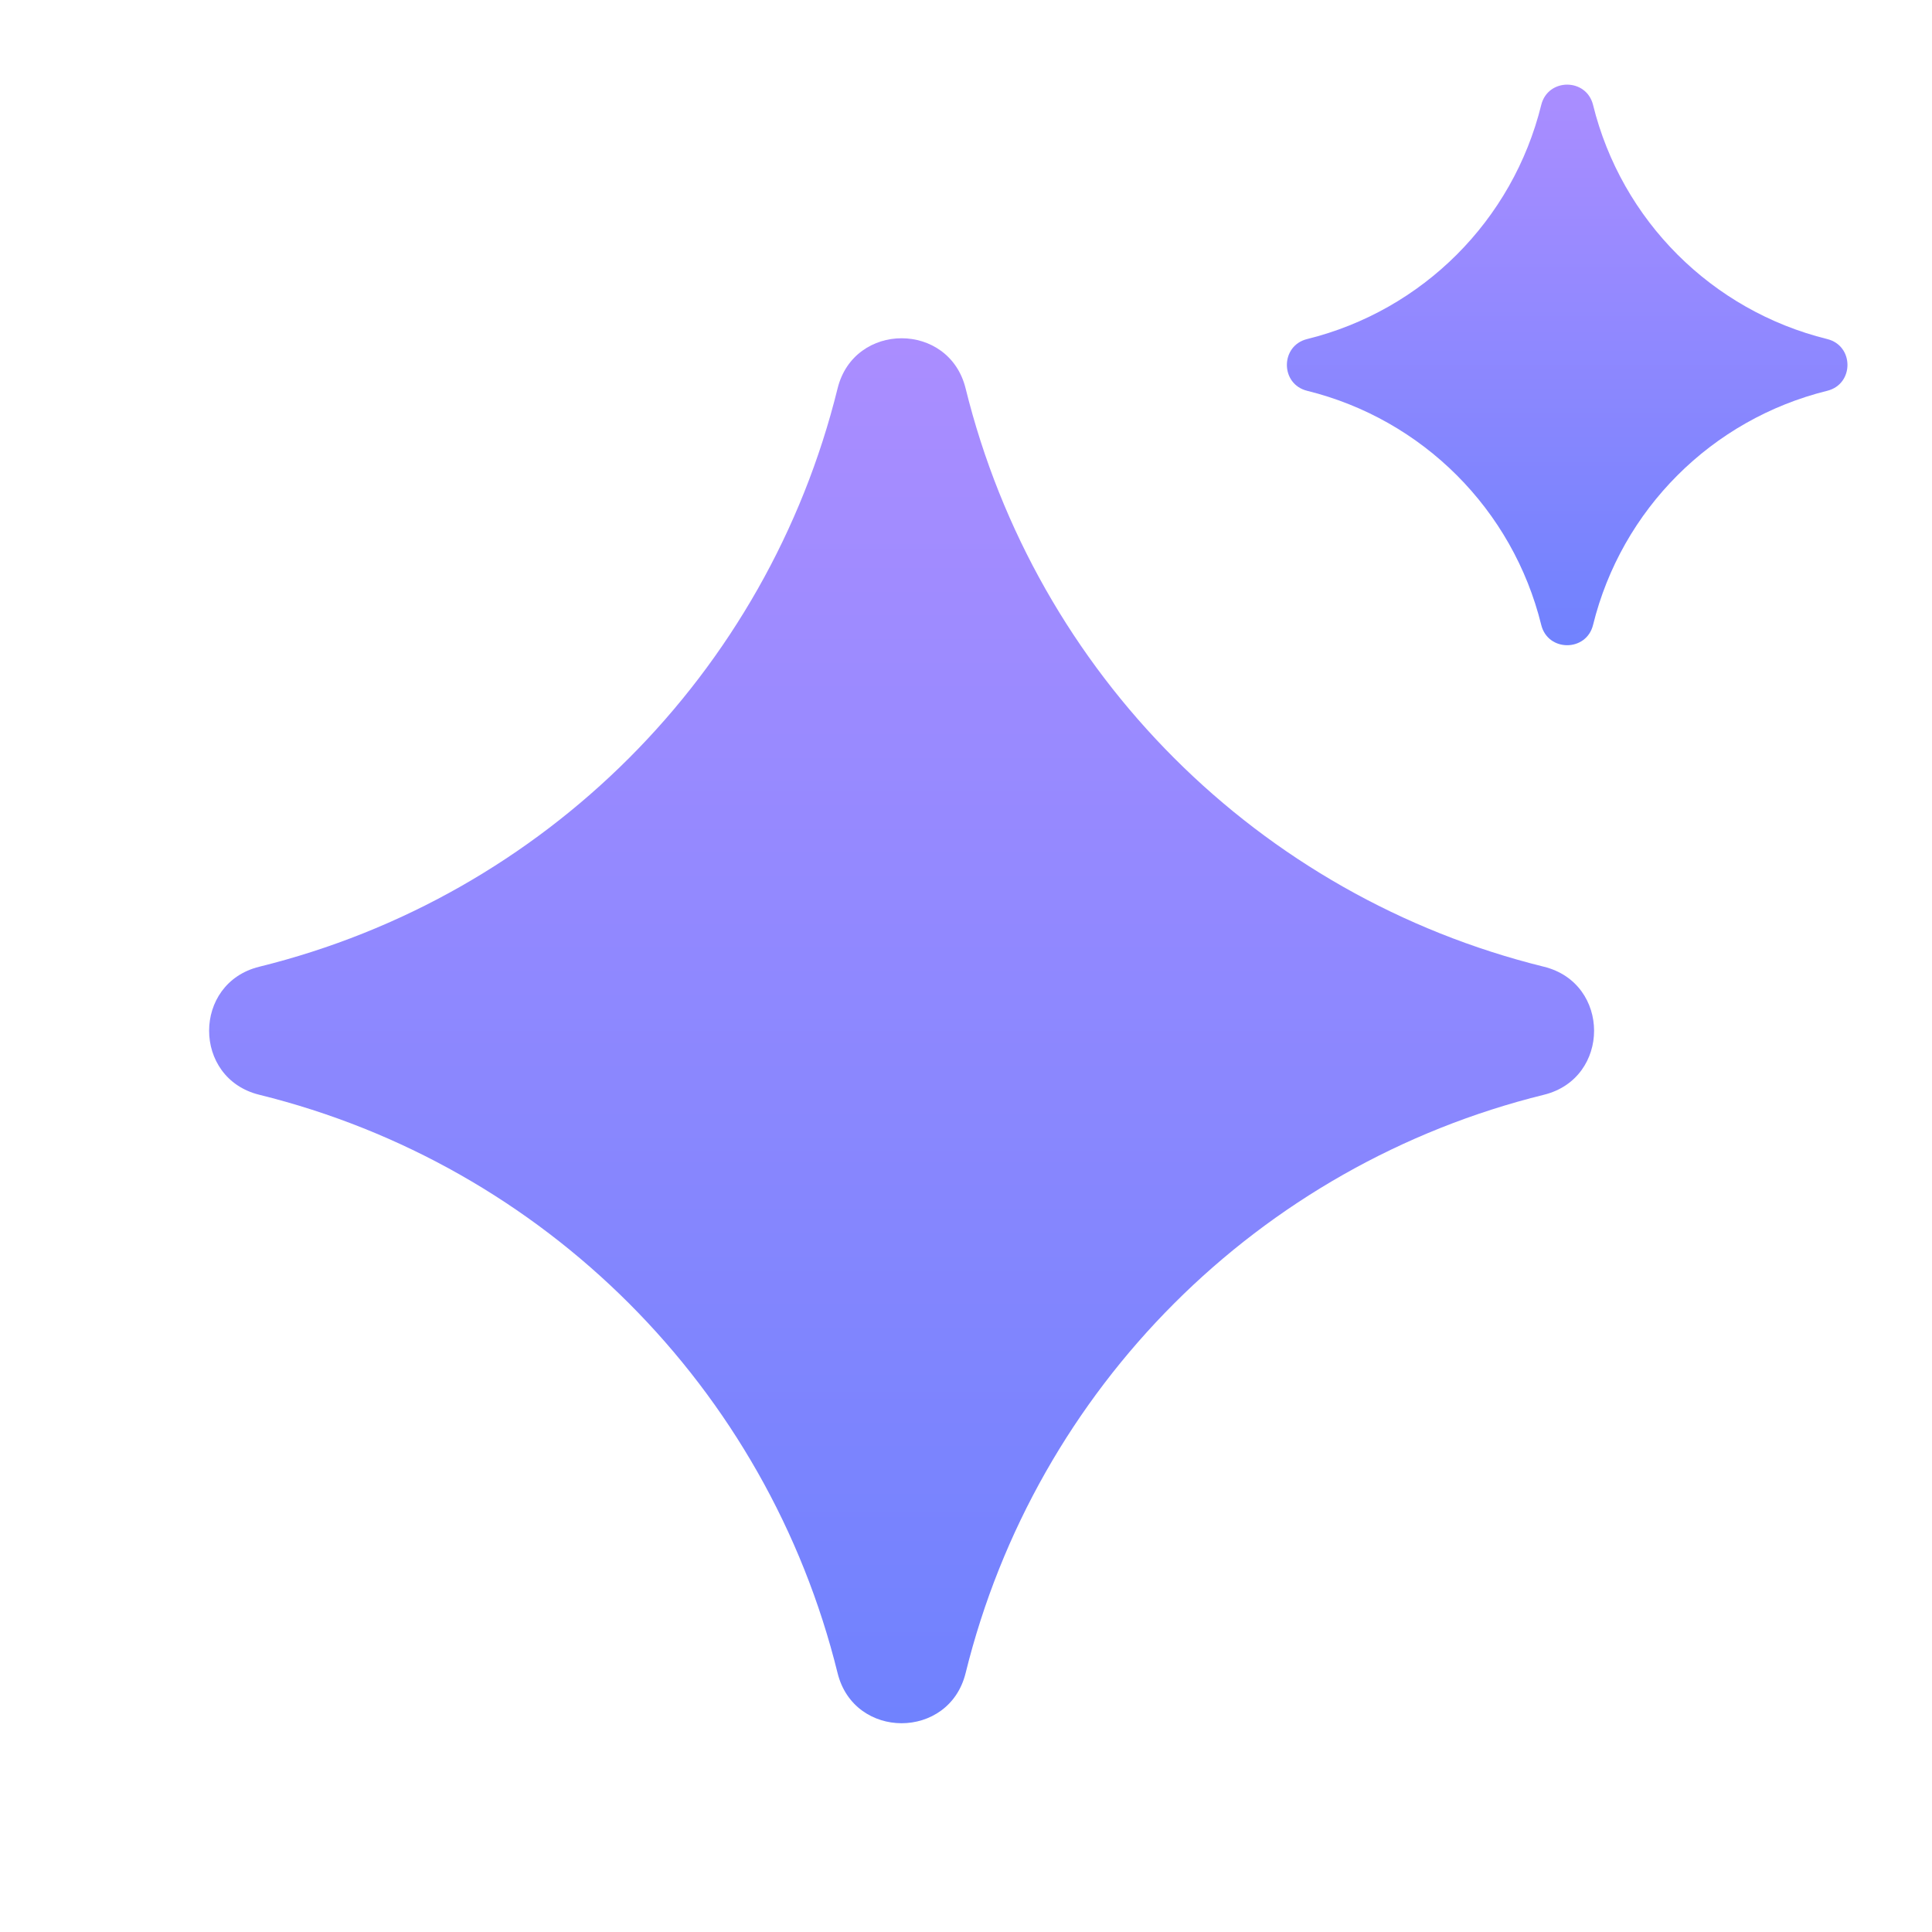 <svg width="39" height="39" viewBox="0 0 39 39" fill="none" xmlns="http://www.w3.org/2000/svg">
<path d="M16.908 7.84C17.241 6.491 19.159 6.491 19.492 7.84V7.84C20.913 13.598 25.409 18.094 31.167 19.515V19.515C32.516 19.848 32.516 21.766 31.167 22.099V22.099C25.409 23.52 20.913 28.016 19.492 33.774V33.774C19.159 35.123 17.241 35.123 16.908 33.774V33.774C15.487 28.016 10.991 23.52 5.233 22.099V22.099C3.884 21.766 3.884 19.848 5.233 19.515V19.515C10.991 18.094 15.487 13.598 16.908 7.84V7.84Z" fill="url(#paint0_linear_1642_2779)"/>
<path d="M31.112 2.118C31.247 1.572 32.023 1.572 32.158 2.118V2.118C32.733 4.449 34.553 6.268 36.884 6.844V6.844C37.43 6.978 37.43 7.755 36.884 7.889V7.889C34.553 8.465 32.733 10.284 32.158 12.615V12.615C32.023 13.161 31.247 13.161 31.112 12.615V12.615C30.537 10.284 28.717 8.465 26.387 7.889V7.889C25.841 7.755 25.841 6.978 26.387 6.844V6.844C28.717 6.268 30.537 4.449 31.112 2.118V2.118Z" fill="url(#paint1_linear_1642_2779)"/>
<defs>
<linearGradient id="paint0_linear_1642_2779" x1="18.2" y1="2.607" x2="18.2" y2="39.006" gradientUnits="userSpaceOnUse">
<stop stop-color="#B38FFF"/>
<stop offset="1" stop-color="#6780FE"/>
</linearGradient>
<linearGradient id="paint1_linear_1642_2779" x1="31.635" y1="0" x2="31.635" y2="14.733" gradientUnits="userSpaceOnUse">
<stop stop-color="#B38FFF"/>
<stop offset="1" stop-color="#6780FE"/>
</linearGradient>
</defs>
</svg>
